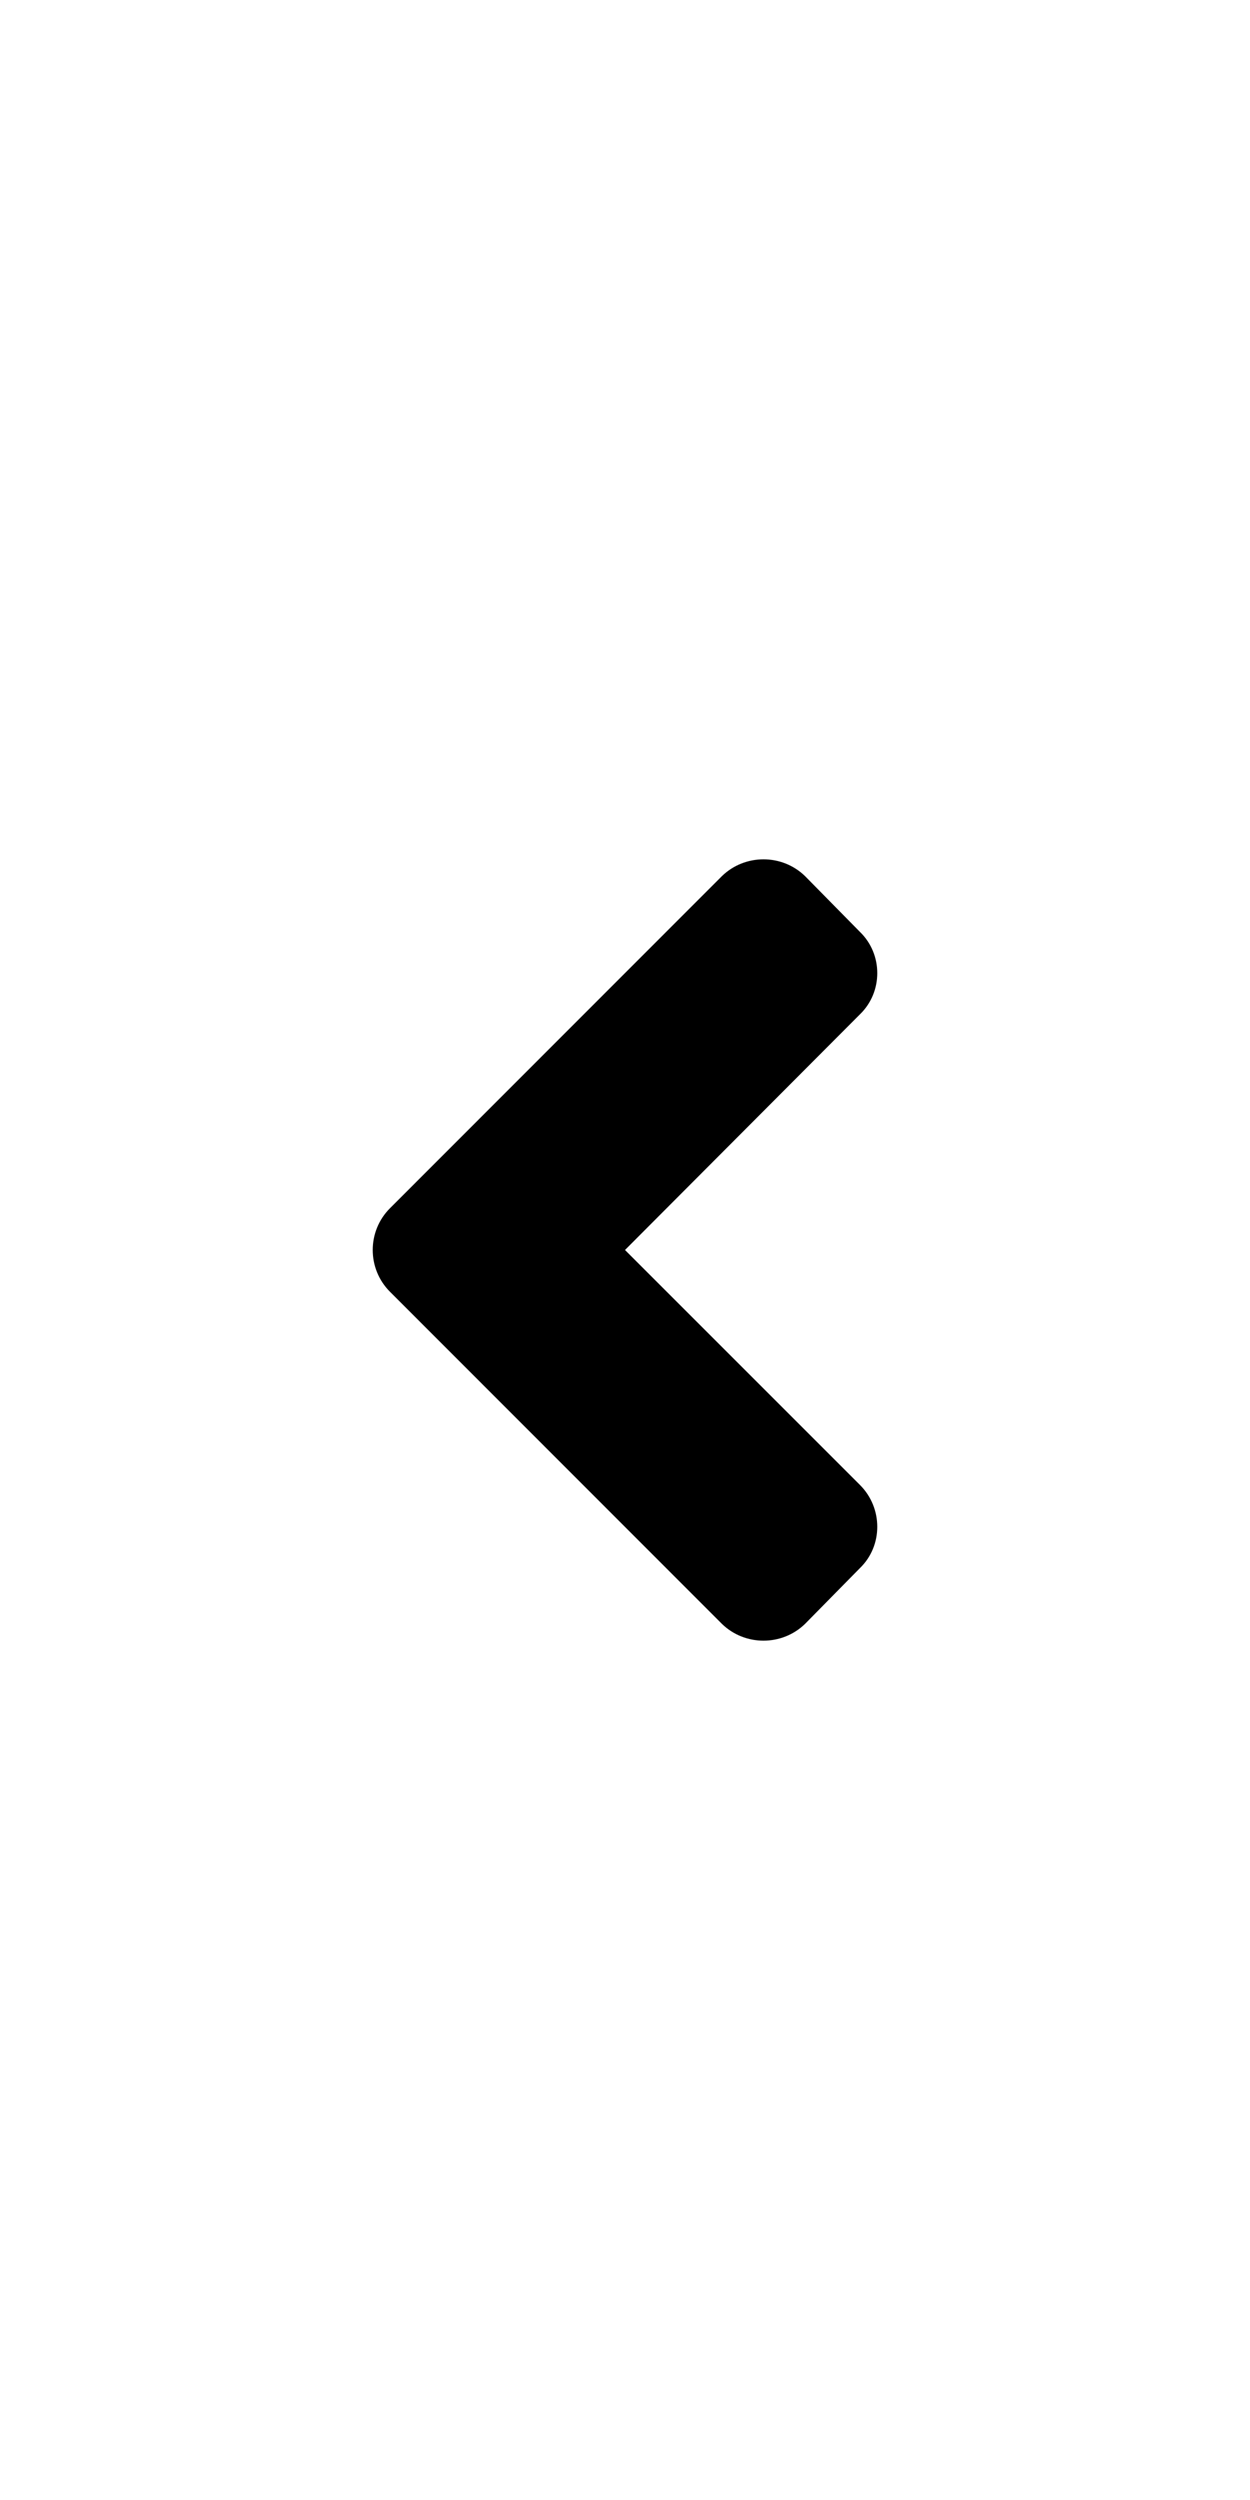 <?xml version="1.0" encoding="UTF-8"?>
<svg xmlns="http://www.w3.org/2000/svg" xmlns:xlink="http://www.w3.org/1999/xlink" width="7px" height="14px" viewBox="0 0 7 7" version="1.1">
<g id="surface1">
<path style=" stroke:none;fill-rule:nonzero;fill:rgb(0%,0%,0%);fill-opacity:1;" d="M 2.184 3.266 L 4.043 1.406 C 4.172 1.281 4.379 1.281 4.508 1.406 L 4.816 1.719 C 4.945 1.844 4.945 2.055 4.816 2.18 L 3.5 3.5 L 4.816 4.816 C 4.945 4.945 4.945 5.156 4.816 5.281 L 4.508 5.594 C 4.379 5.719 4.172 5.719 4.043 5.594 L 2.184 3.734 C 2.055 3.605 2.055 3.395 2.184 3.266 Z M 2.184 3.266 "/>
</g>
</svg>
